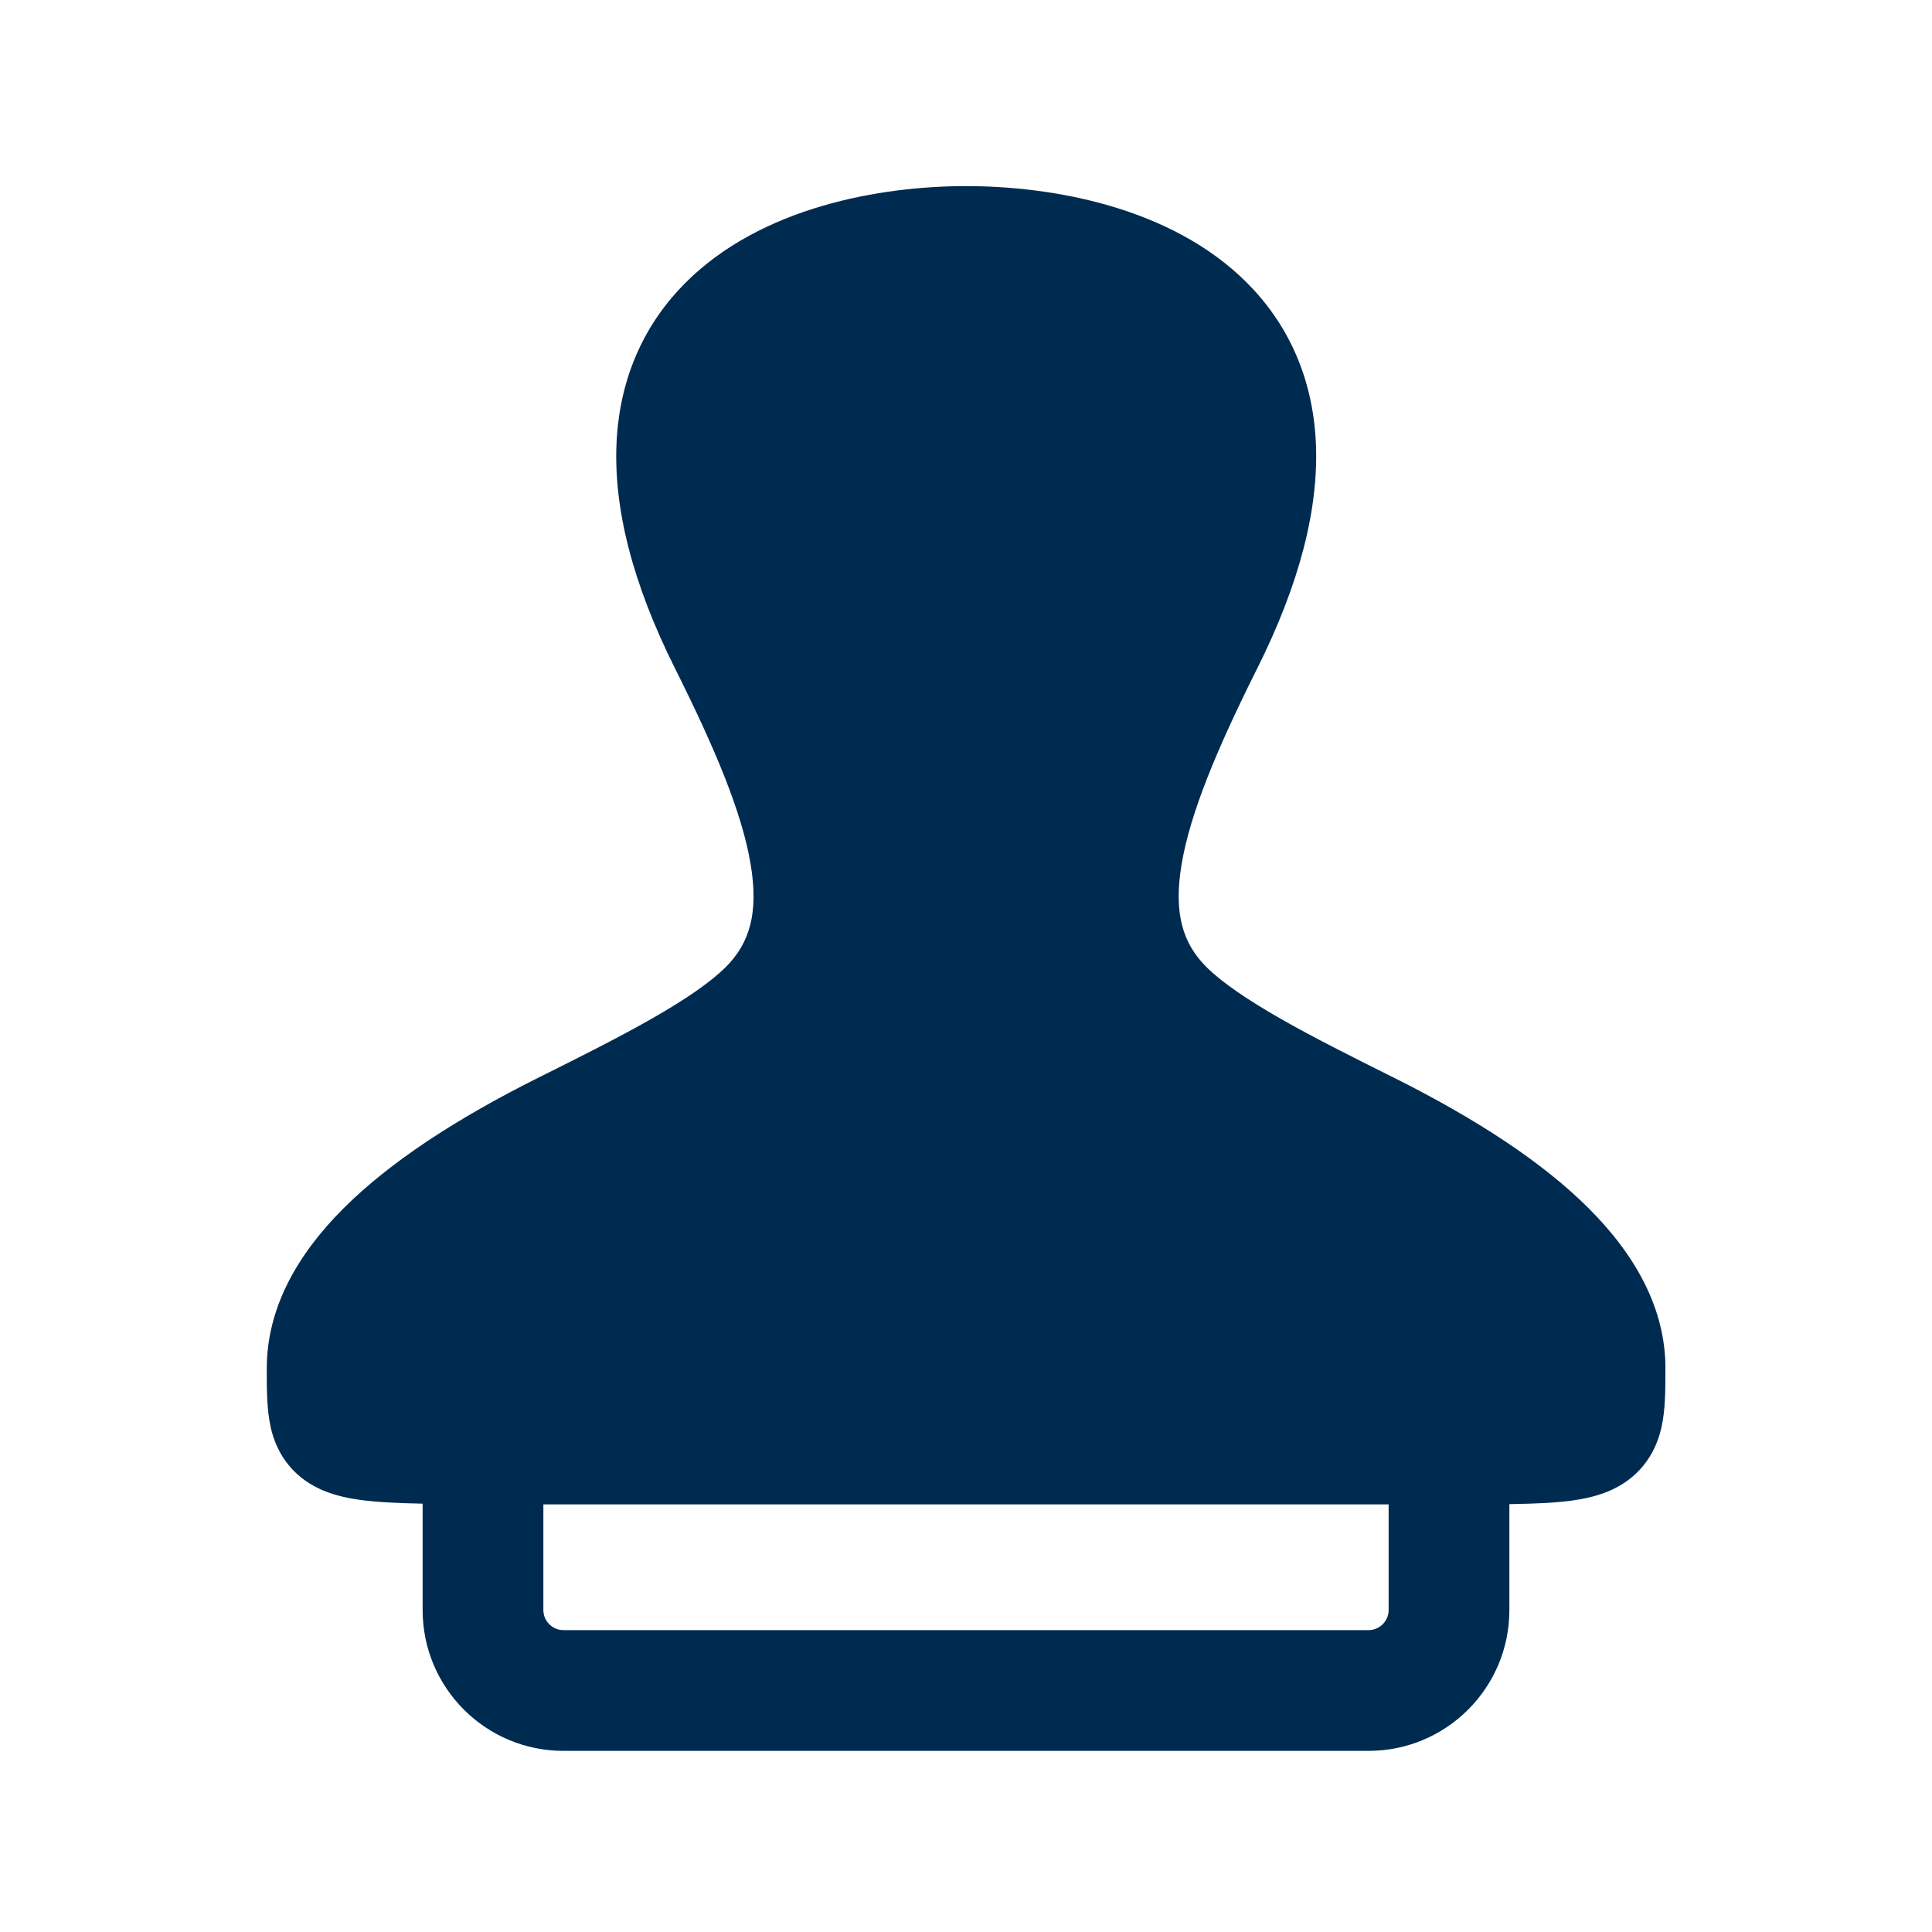 <svg width="24" height="24" viewBox="0 0 24 24" fill="none" xmlns="http://www.w3.org/2000/svg">
<path fill-rule="evenodd" clip-rule="evenodd" d="M20.688,17v0.041c0,0.21 0.001,0.469 -0.048,0.686c-0.029,0.132 -0.083,0.285 -0.188,0.43c-0.108,0.15 -0.245,0.258 -0.395,0.333c-0.264,0.132 -0.579,0.165 -0.863,0.181c-0.131,0.007 -0.279,0.011 -0.444,0.014v1.315c0,0.967 -0.783,1.75 -1.75,1.75h-10c-0.967,0 -1.75,-0.783 -1.75,-1.75v-1.321c-0.166,-0.003 -0.315,-0.008 -0.446,-0.016c-0.282,-0.017 -0.595,-0.05 -0.856,-0.178c-0.148,-0.073 -0.287,-0.179 -0.396,-0.328c-0.106,-0.145 -0.161,-0.298 -0.19,-0.431c-0.048,-0.216 -0.048,-0.473 -0.048,-0.682l0,-0.045c0,-0.747 0.376,-1.411 0.951,-1.986c0.574,-0.574 1.396,-1.113 2.429,-1.629l0.027,-0.013c0.495,-0.247 0.967,-0.484 1.378,-0.718c0.426,-0.243 0.734,-0.457 0.917,-0.64c0.298,-0.298 0.409,-0.674 0.309,-1.275c-0.106,-0.639 -0.438,-1.432 -0.938,-2.431c-0.533,-1.065 -0.766,-1.997 -0.728,-2.809c0.04,-0.83 0.363,-1.492 0.856,-1.985c0.944,-0.944 2.423,-1.201 3.486,-1.201c1.068,0 2.547,0.257 3.49,1.202c0.493,0.494 0.816,1.155 0.855,1.984c0.038,0.811 -0.197,1.744 -0.73,2.809c-0.499,0.998 -0.831,1.792 -0.938,2.431c-0.1,0.601 0.01,0.977 0.309,1.275c0.182,0.182 0.491,0.396 0.917,0.64c0.41,0.234 0.883,0.471 1.378,0.718l0.027,0.013c1.032,0.516 1.855,1.055 2.429,1.629c0.575,0.575 0.951,1.24 0.951,1.986zM6.75,20c0,0.138 0.112,0.25 0.25,0.25h10c0.138,0 0.25,-0.112 0.25,-0.25v-1.312h-10.5z" fill="#002B51"/>
</svg>
